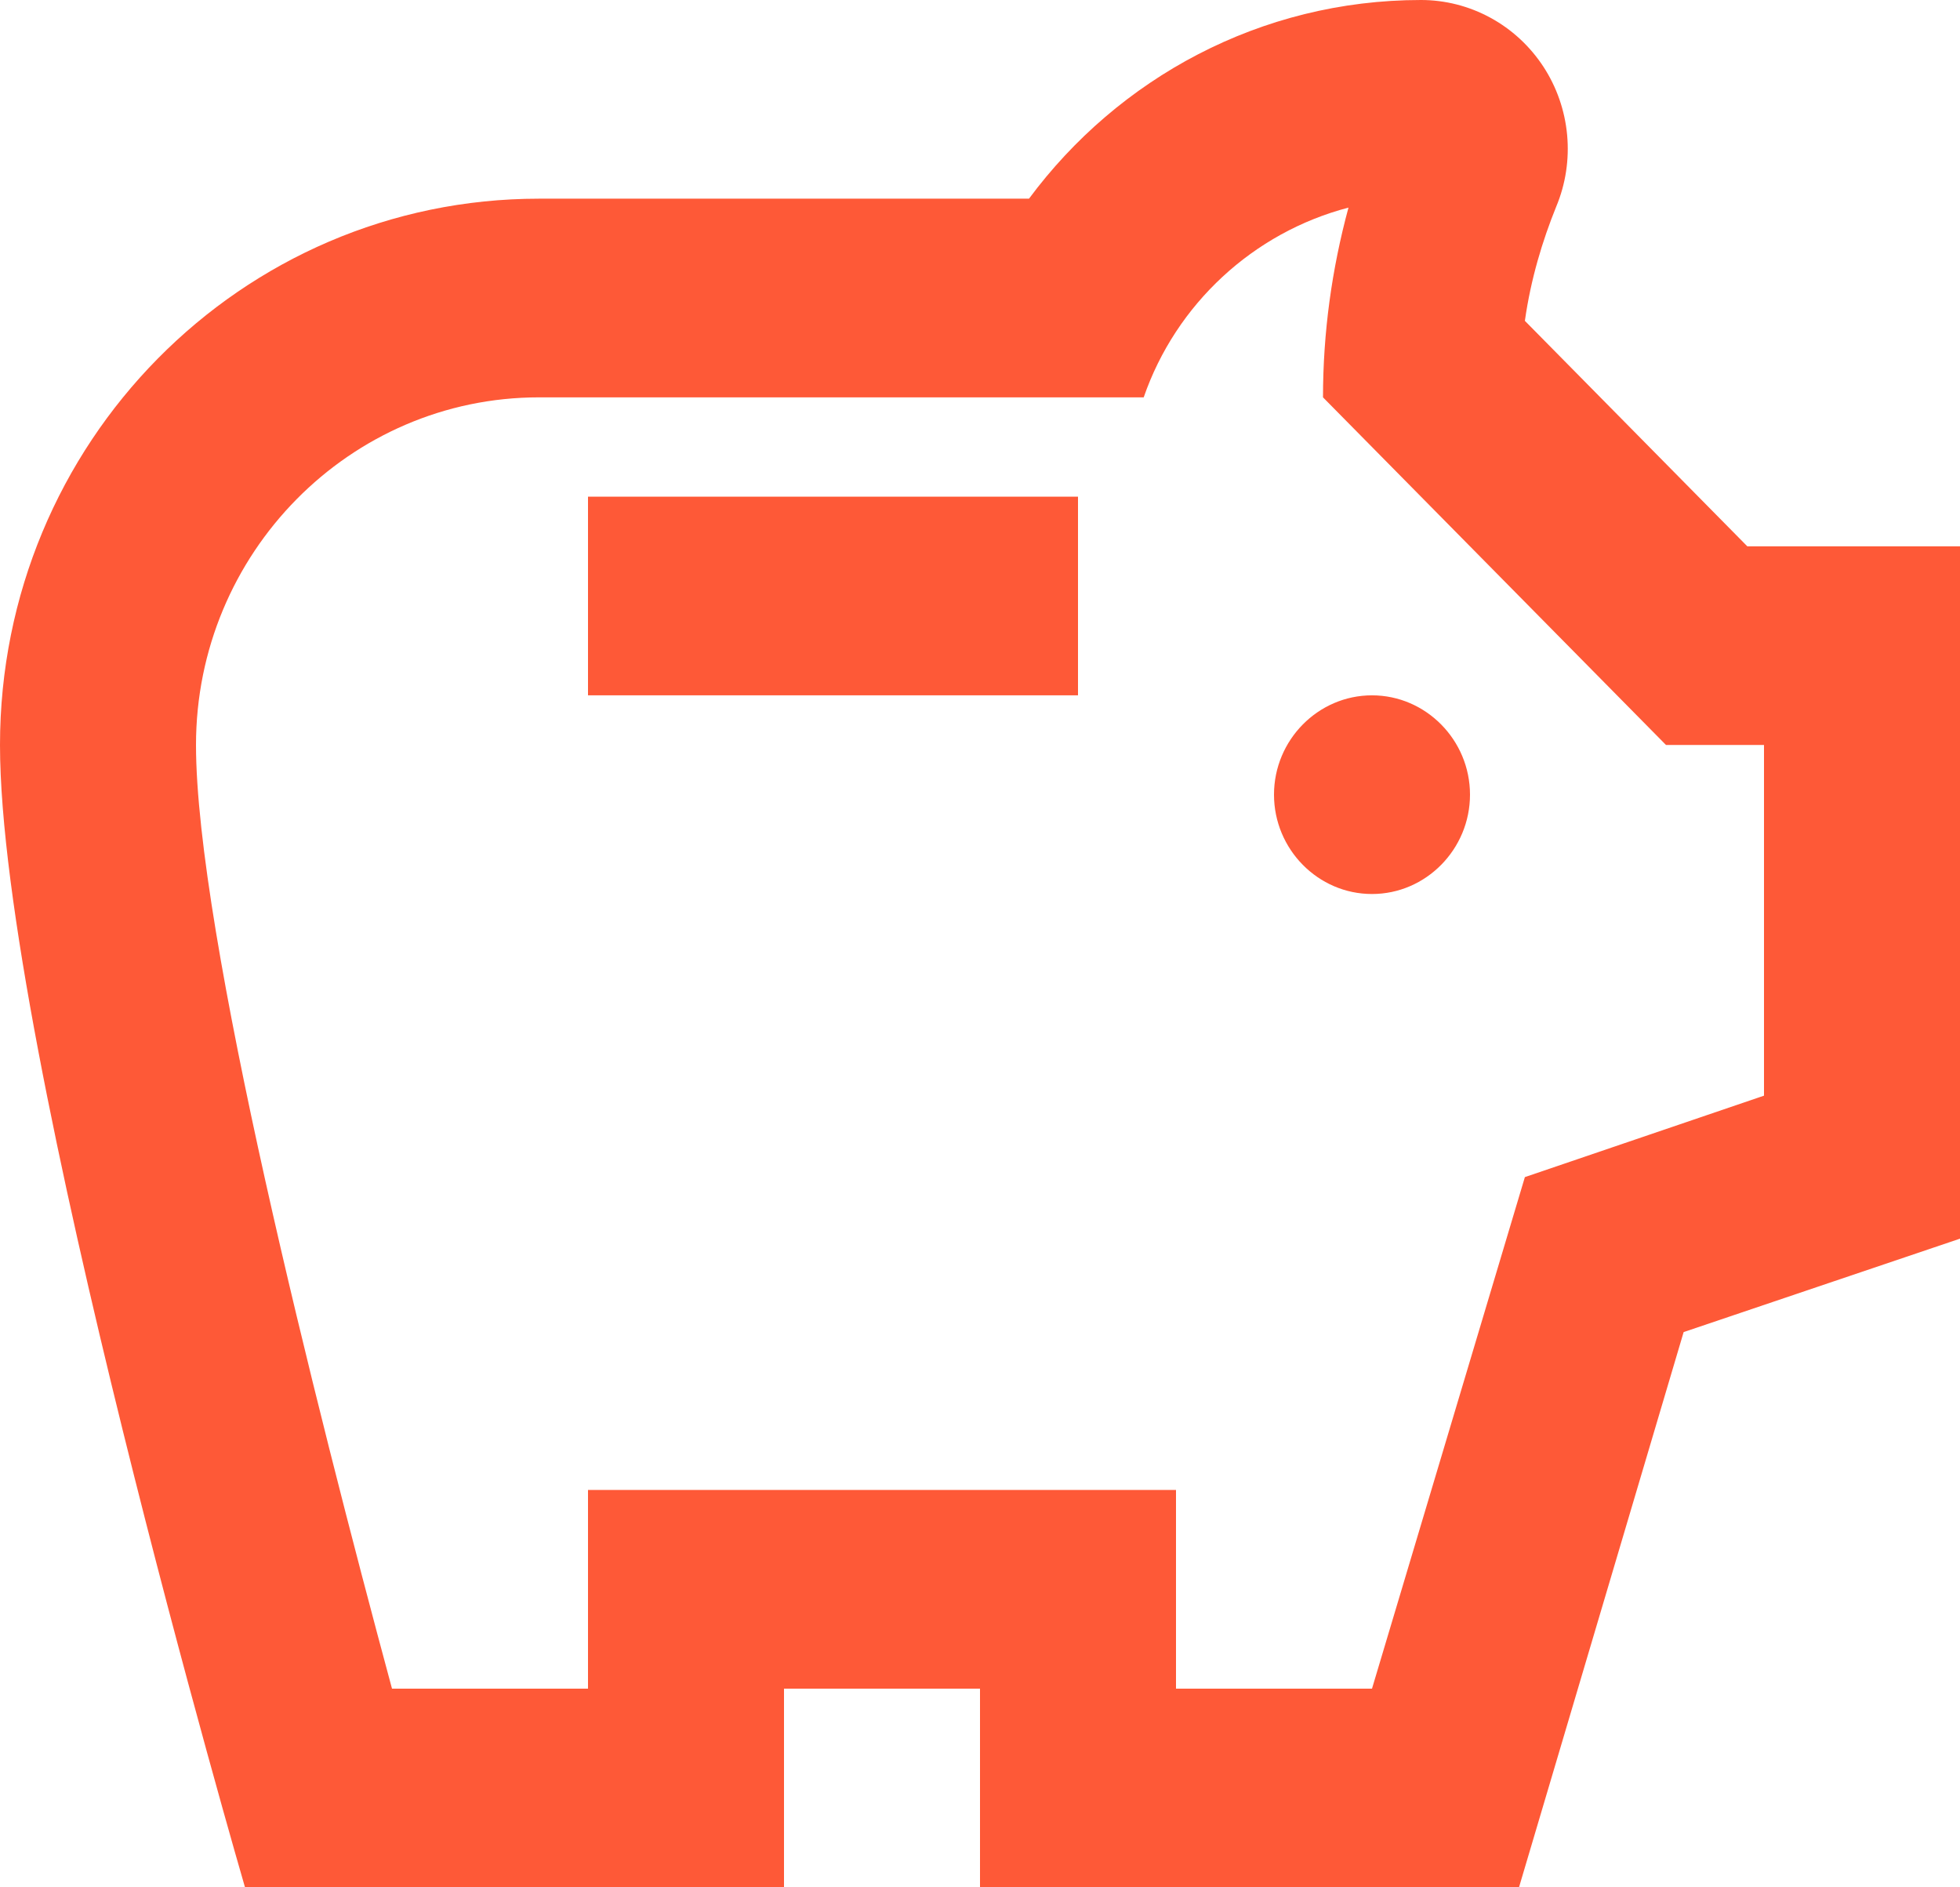 <svg width="27" height="26" viewBox="0 0 27 26" fill="none" xmlns="http://www.w3.org/2000/svg">
<path d="M17.55 10.947C17.55 10.195 18.157 9.579 18.9 9.579C19.642 9.579 20.25 10.195 20.25 10.947C20.25 11.7 19.642 12.316 18.9 12.316C18.157 12.316 17.55 11.7 17.55 10.947ZM8.1 9.579H14.85V6.842H8.1V9.579ZM27 7.526V17.064L23.193 18.351L20.925 26H13.5V23.263H10.8V26H3.375C3.375 26 0 14.423 0 10.263C0 6.103 3.321 2.737 7.425 2.737H14.175C15.403 1.081 17.361 0 19.575 0C19.909 7.19653e-05 20.237 0.084 20.531 0.244C20.825 0.404 21.075 0.635 21.26 0.917C21.444 1.198 21.557 1.522 21.588 1.859C21.619 2.195 21.568 2.535 21.438 2.846C21.249 3.312 21.087 3.845 21.006 4.42L24.07 7.526H27ZM24.3 10.263H22.95L18.225 5.474C18.225 4.584 18.346 3.708 18.576 2.86C17.267 3.202 16.2 4.187 15.755 5.474H7.425C4.819 5.474 2.7 7.622 2.7 10.263C2.7 12.836 4.347 19.363 5.4 23.263H8.1V20.526H16.2V23.263H18.9L21.006 16.216L24.3 15.094V10.263Z" fill="#FE5937"/>
</svg>
